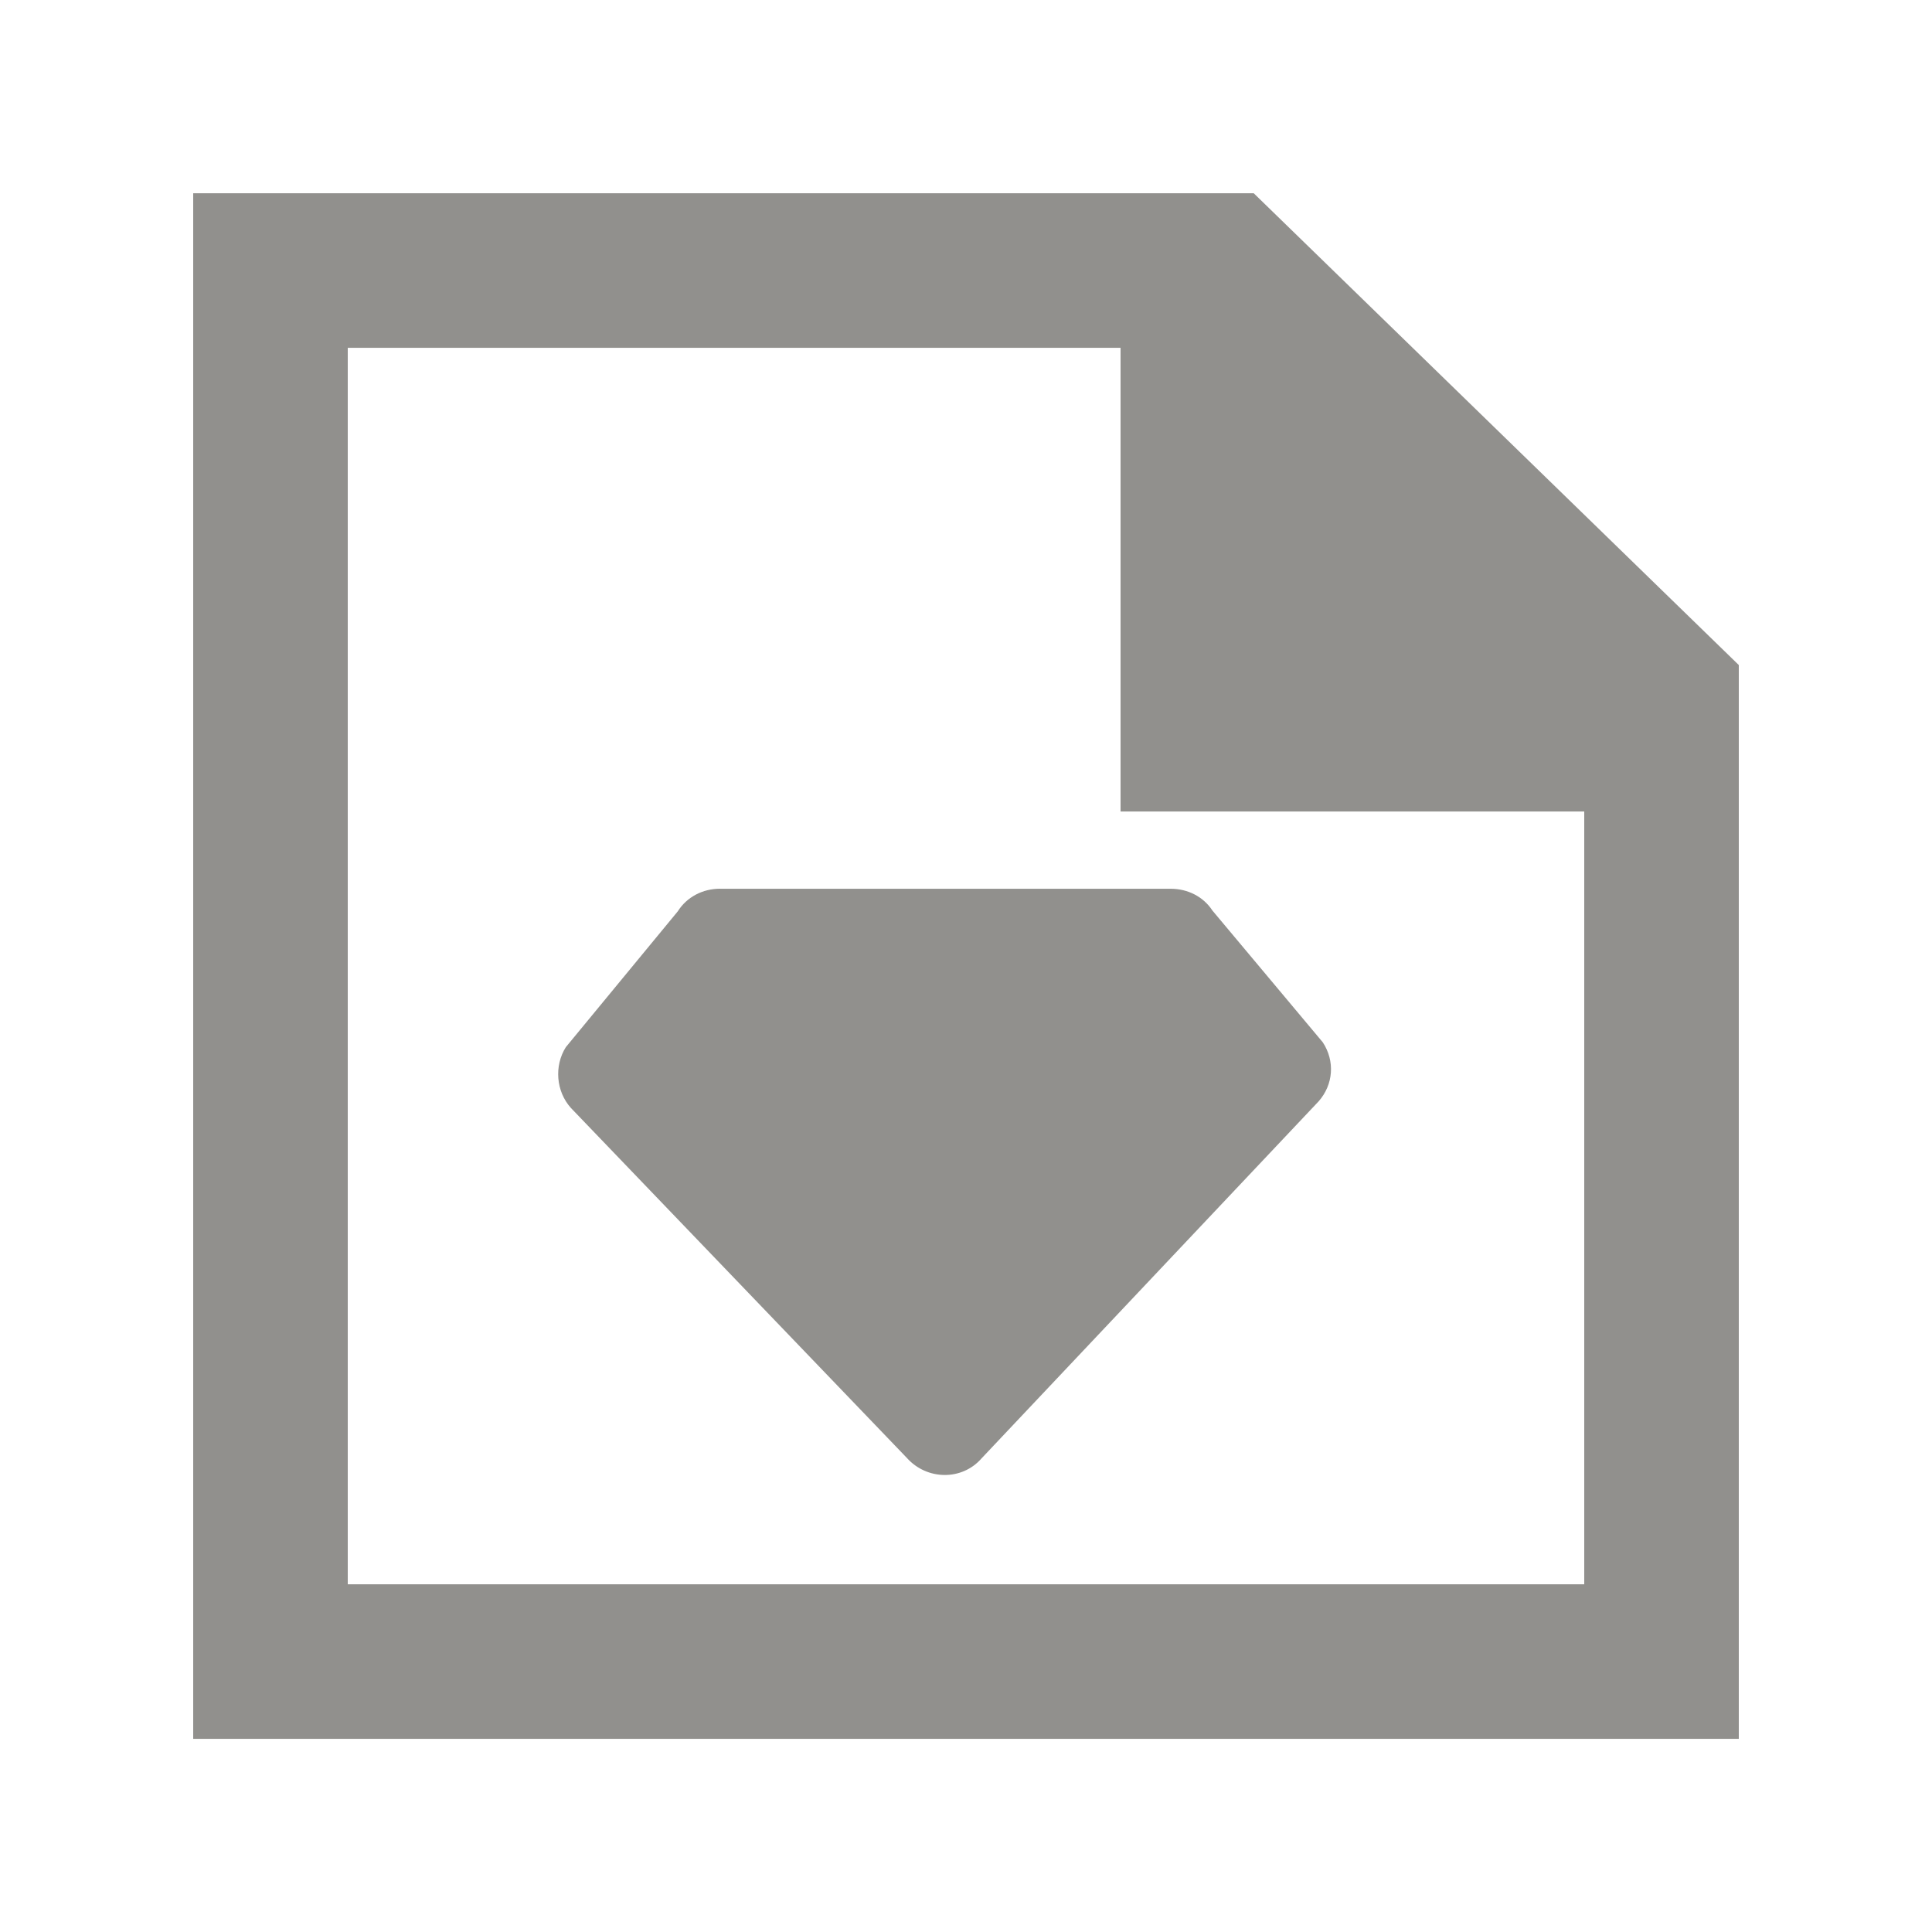 <!-- Generated by IcoMoon.io -->
<svg version="1.1" xmlns="http://www.w3.org/2000/svg" width="40" height="40" viewBox="0 0 40 40">
<title>mp-file_sketch-1</title>
<path fill="#91908d" d="M14.907 18.401h9.333c0.347 0 0.672 0.16 0.862 0.451l2.285 2.728c0.254 0.387 0.221 0.872-0.085 1.221l-6.979 7.392c-0.408 0.469-1.136 0.454-1.549-0.010l-6.955-7.245c-0.307-0.342-0.349-0.869-0.104-1.258l2.317-2.811c0.19-0.301 0.52-0.469 0.875-0.469v0zM32.8 32.801h-25.6v-25.6h16v9.6h9.6v16zM25.957 4.001h-21.957v32h32v-22.232l-10.043-9.768z"></path>
</svg>
